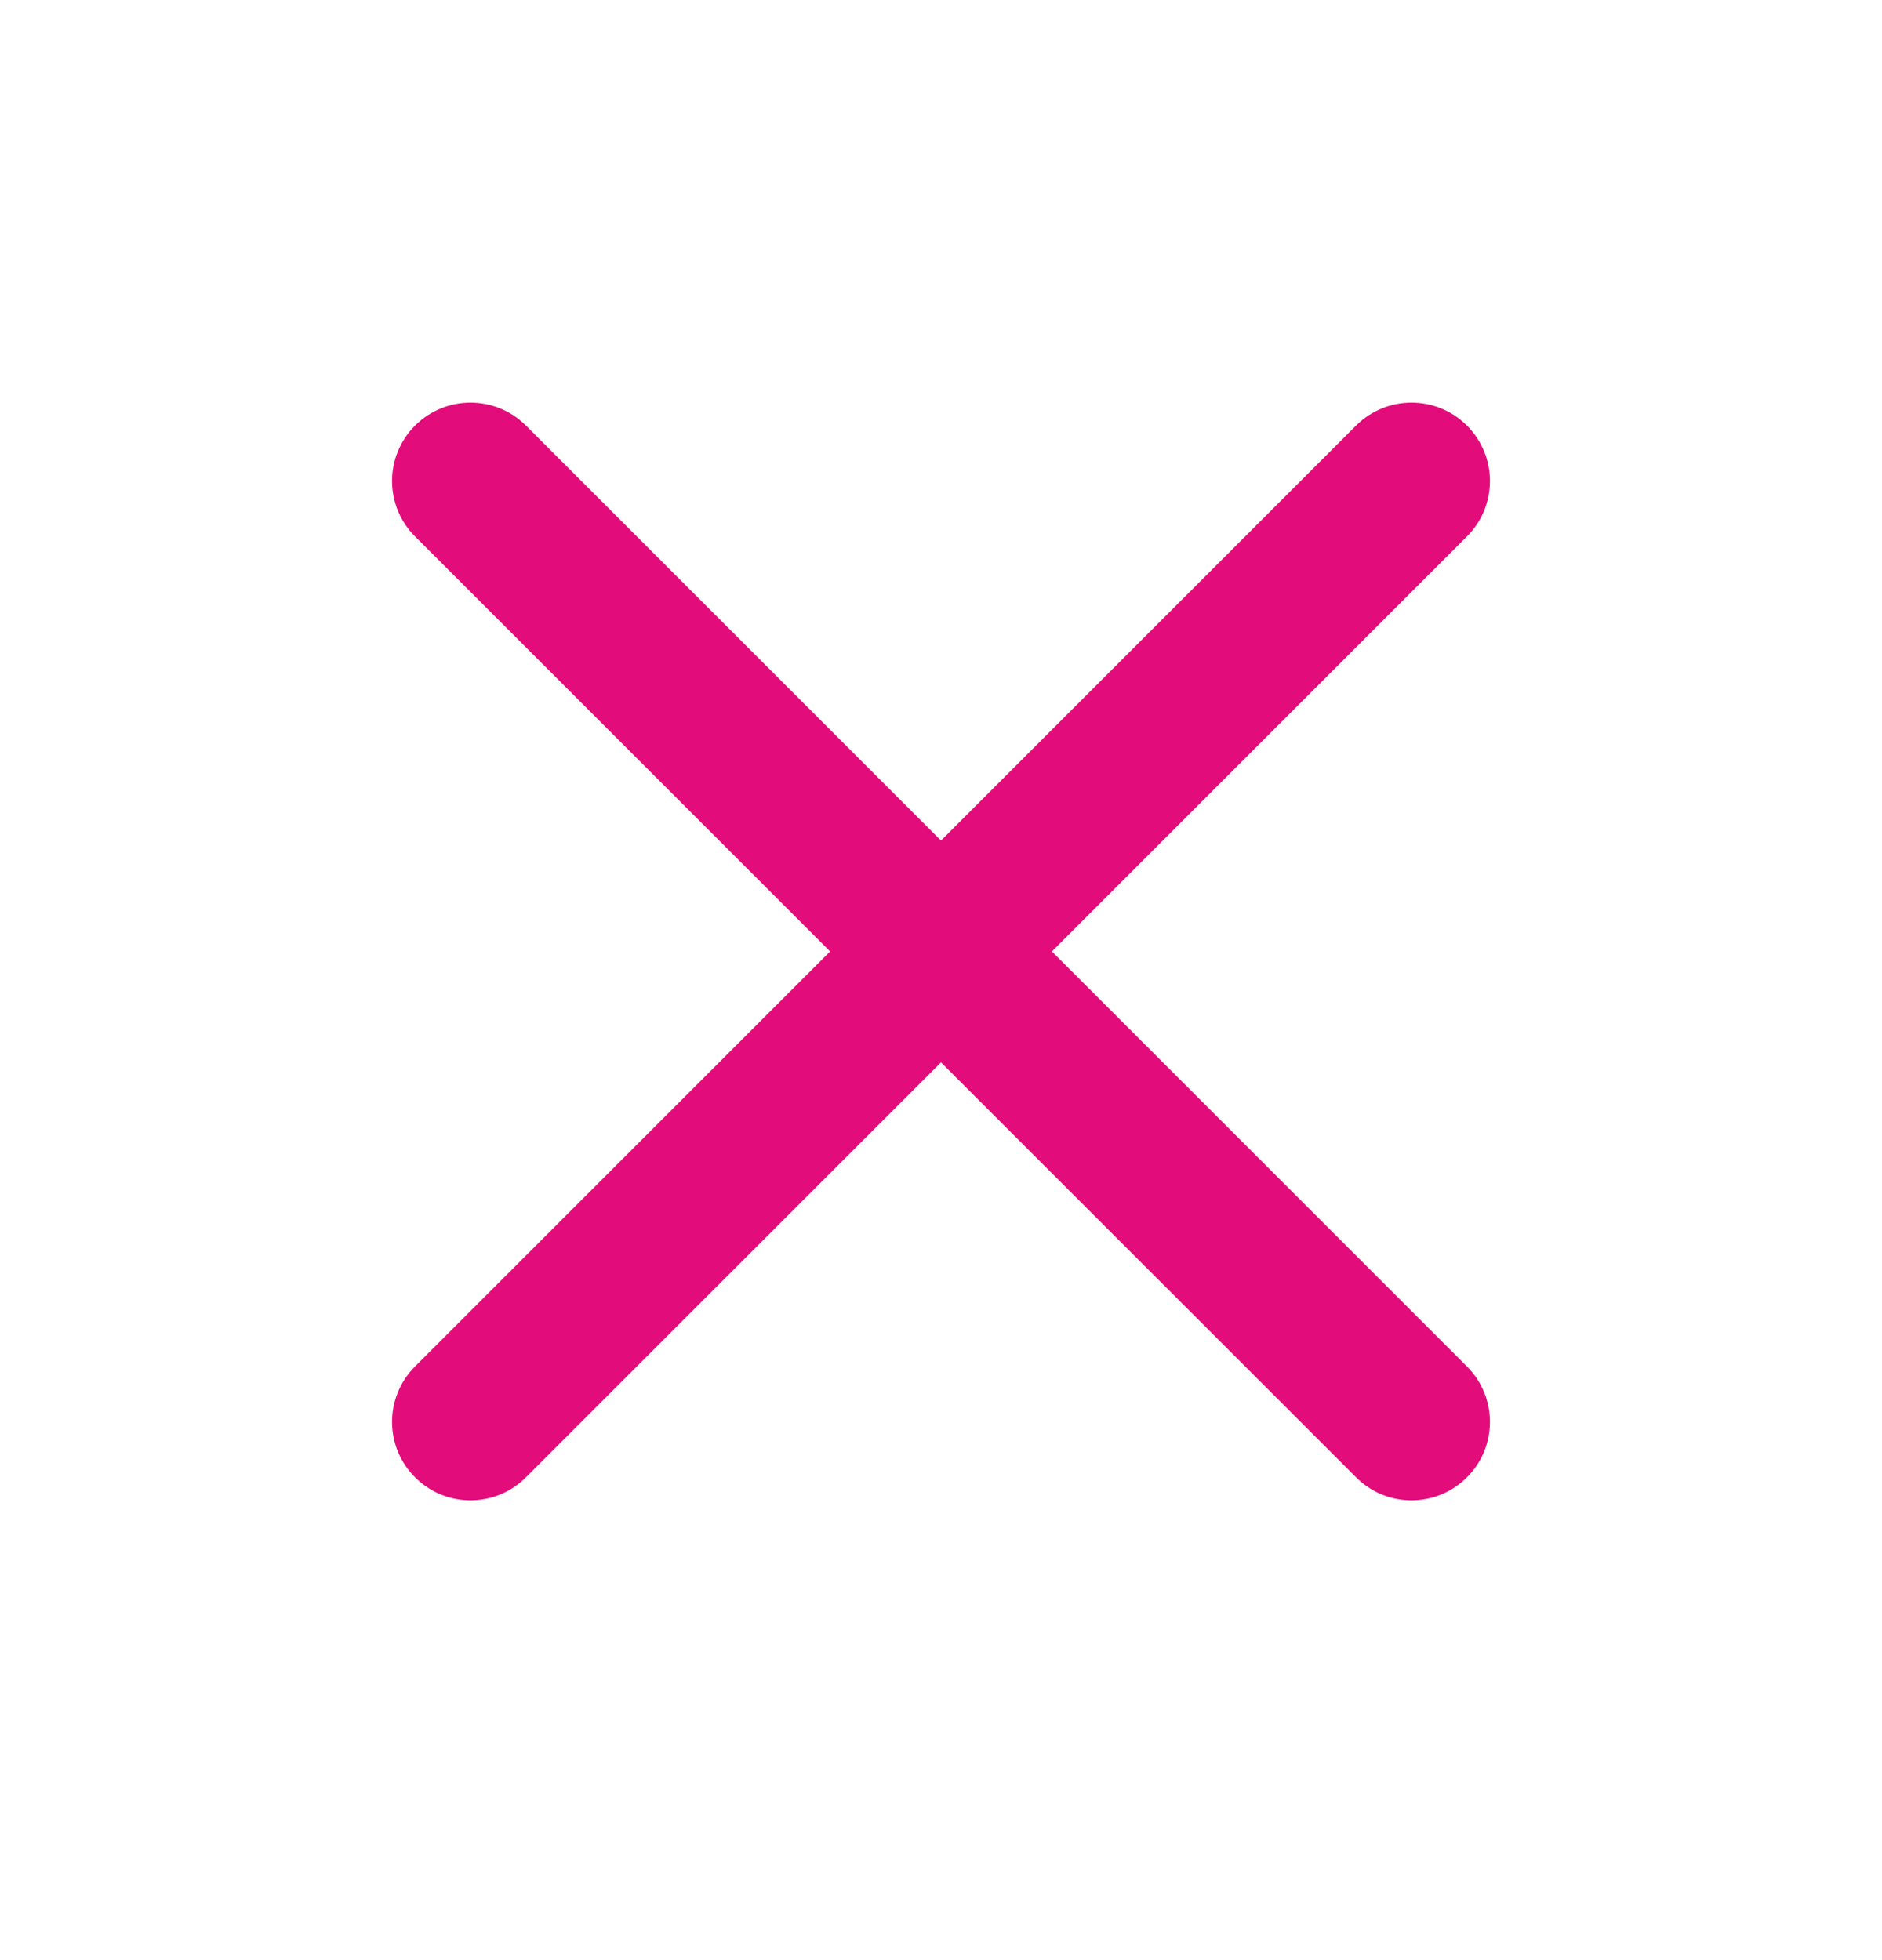 <svg width="24" height="25" viewBox="0 0 24 25" fill="none" xmlns="http://www.w3.org/2000/svg">
<path fill-rule="evenodd" clip-rule="evenodd" d="M5.293 5.428C5.683 5.038 6.317 5.038 6.707 5.428L12 10.721L17.293 5.428C17.683 5.038 18.317 5.038 18.707 5.428C19.098 5.819 19.098 6.452 18.707 6.842L13.414 12.135L18.707 17.428C19.098 17.819 19.098 18.452 18.707 18.842C18.317 19.233 17.683 19.233 17.293 18.842L12 13.55L6.707 18.842C6.317 19.233 5.683 19.233 5.293 18.842C4.902 18.452 4.902 17.819 5.293 17.428L10.586 12.135L5.293 6.842C4.902 6.452 4.902 5.819 5.293 5.428Z" fill="#E20C7B"/>
</svg>
